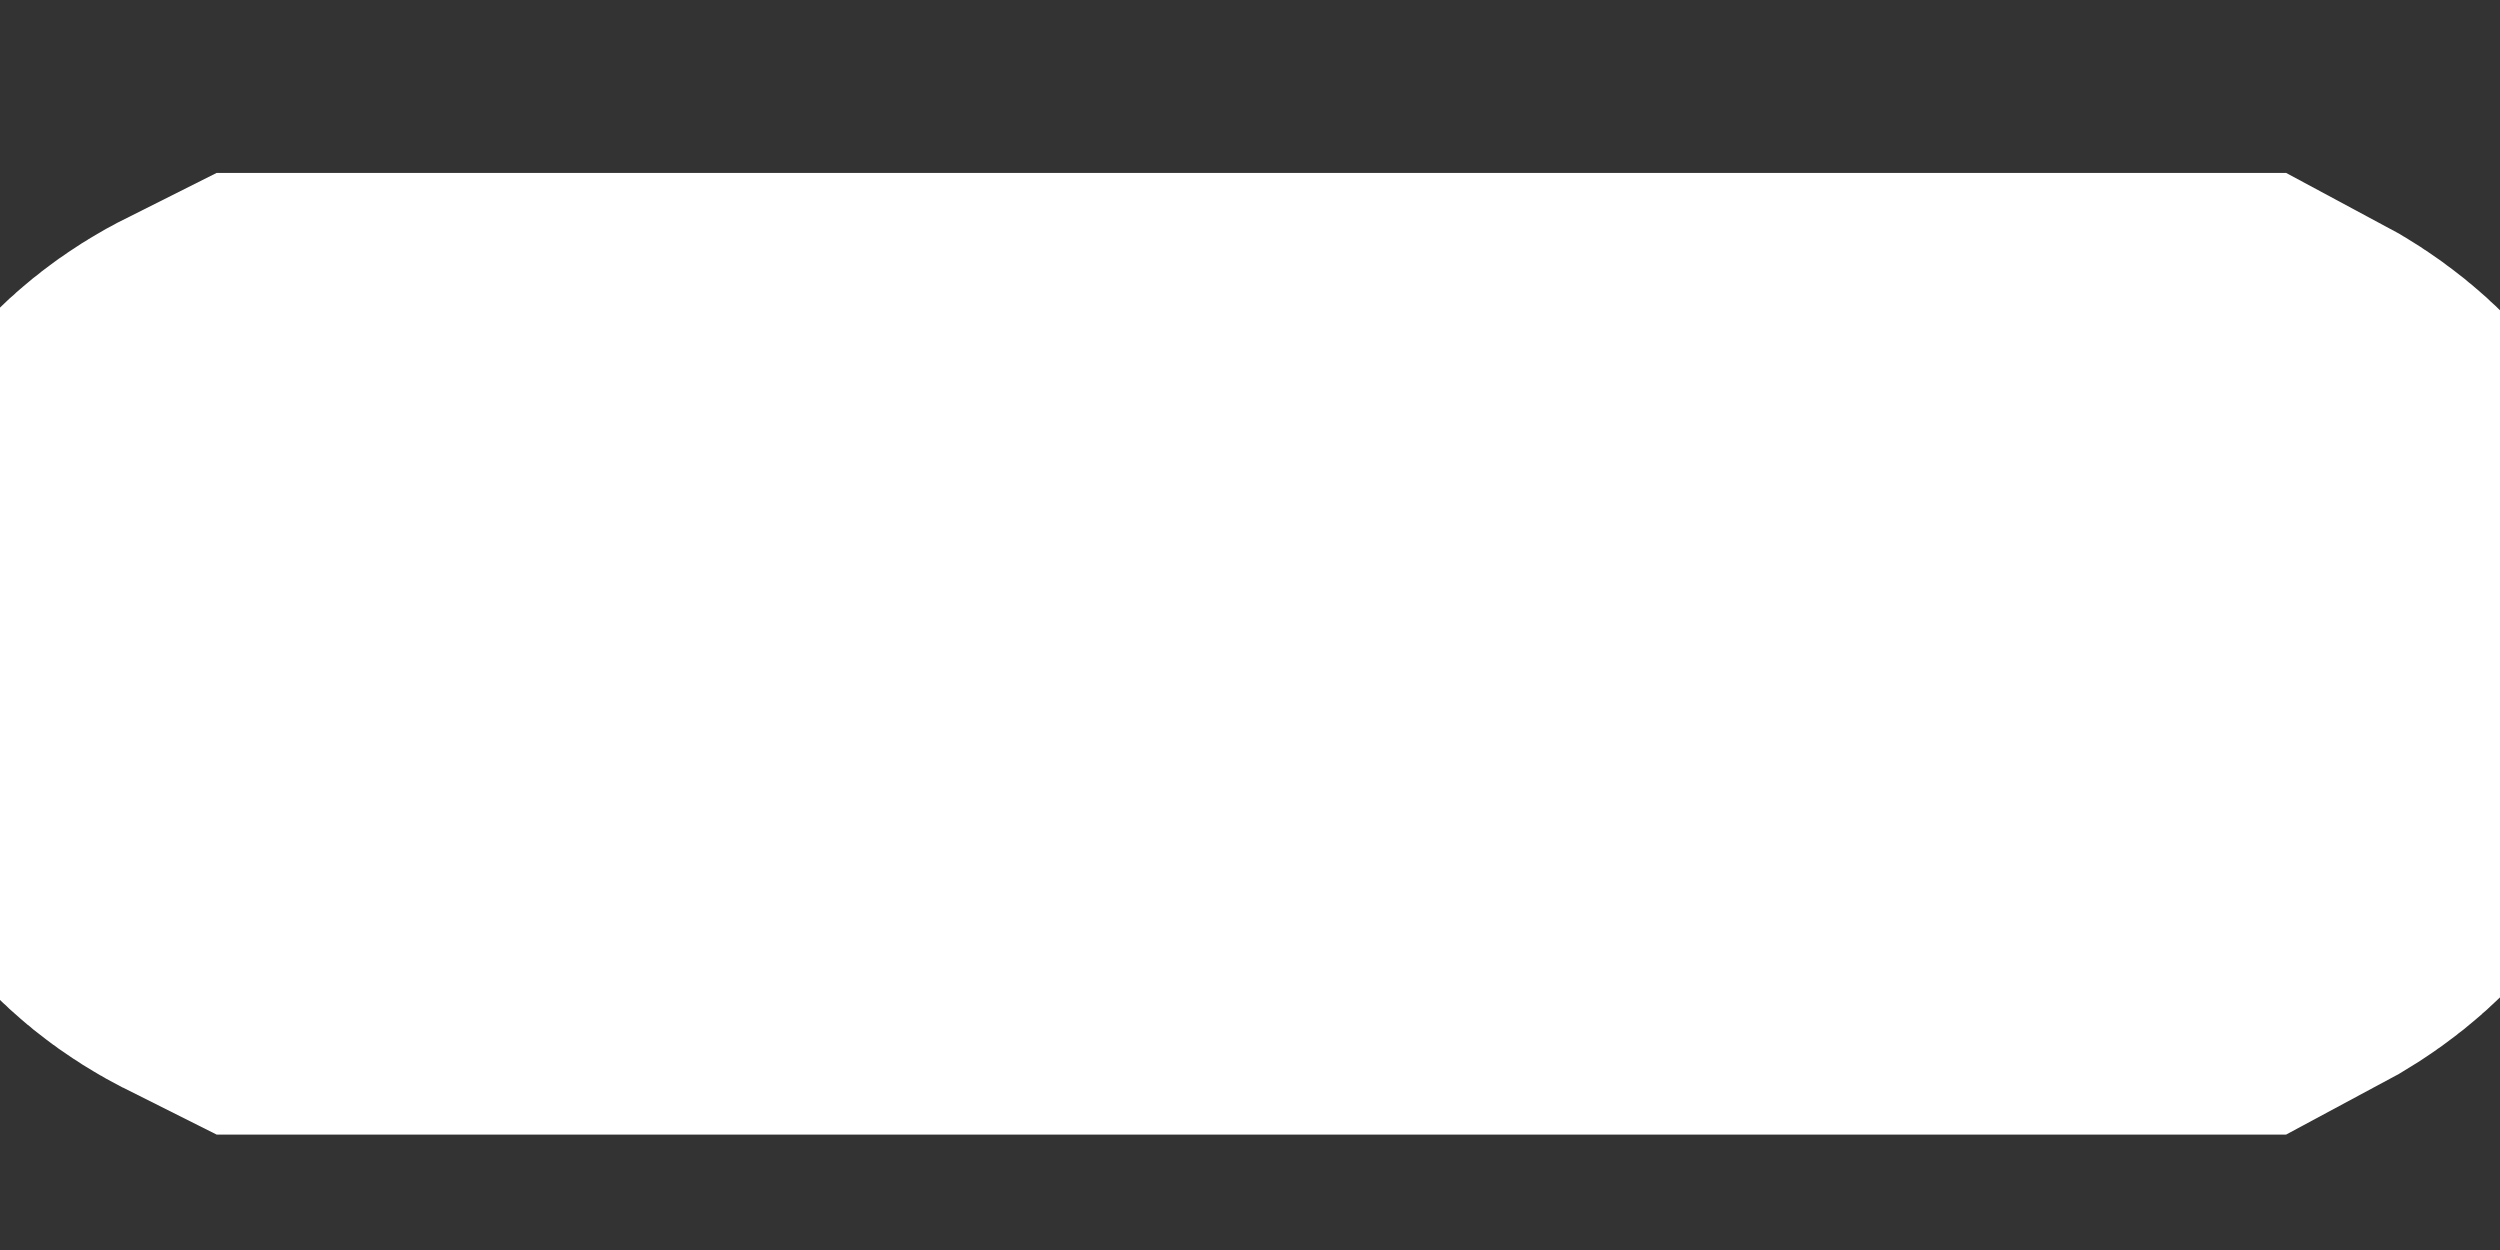 <svg width="6" height="3" viewBox="0 0 6 3" fill="none" xmlns="http://www.w3.org/2000/svg">
<rect x="0" y="0" width="6" height="3" fill="#333333" stroke="none"/>
<path d="M0.648 1.669C0.648 1.669 0.648 1.636 0.648 1.569C0.648 1.502 0.684 1.451 0.756 1.415H5.237C5.314 1.456 5.352 1.508 5.352 1.569C5.352 1.631 5.314 1.682 5.237 1.723H0.756C0.684 1.687 0.648 1.636 0.648 1.569V1.669Z" fill="white" stroke="white" stroke-width="2"/>
</svg>
